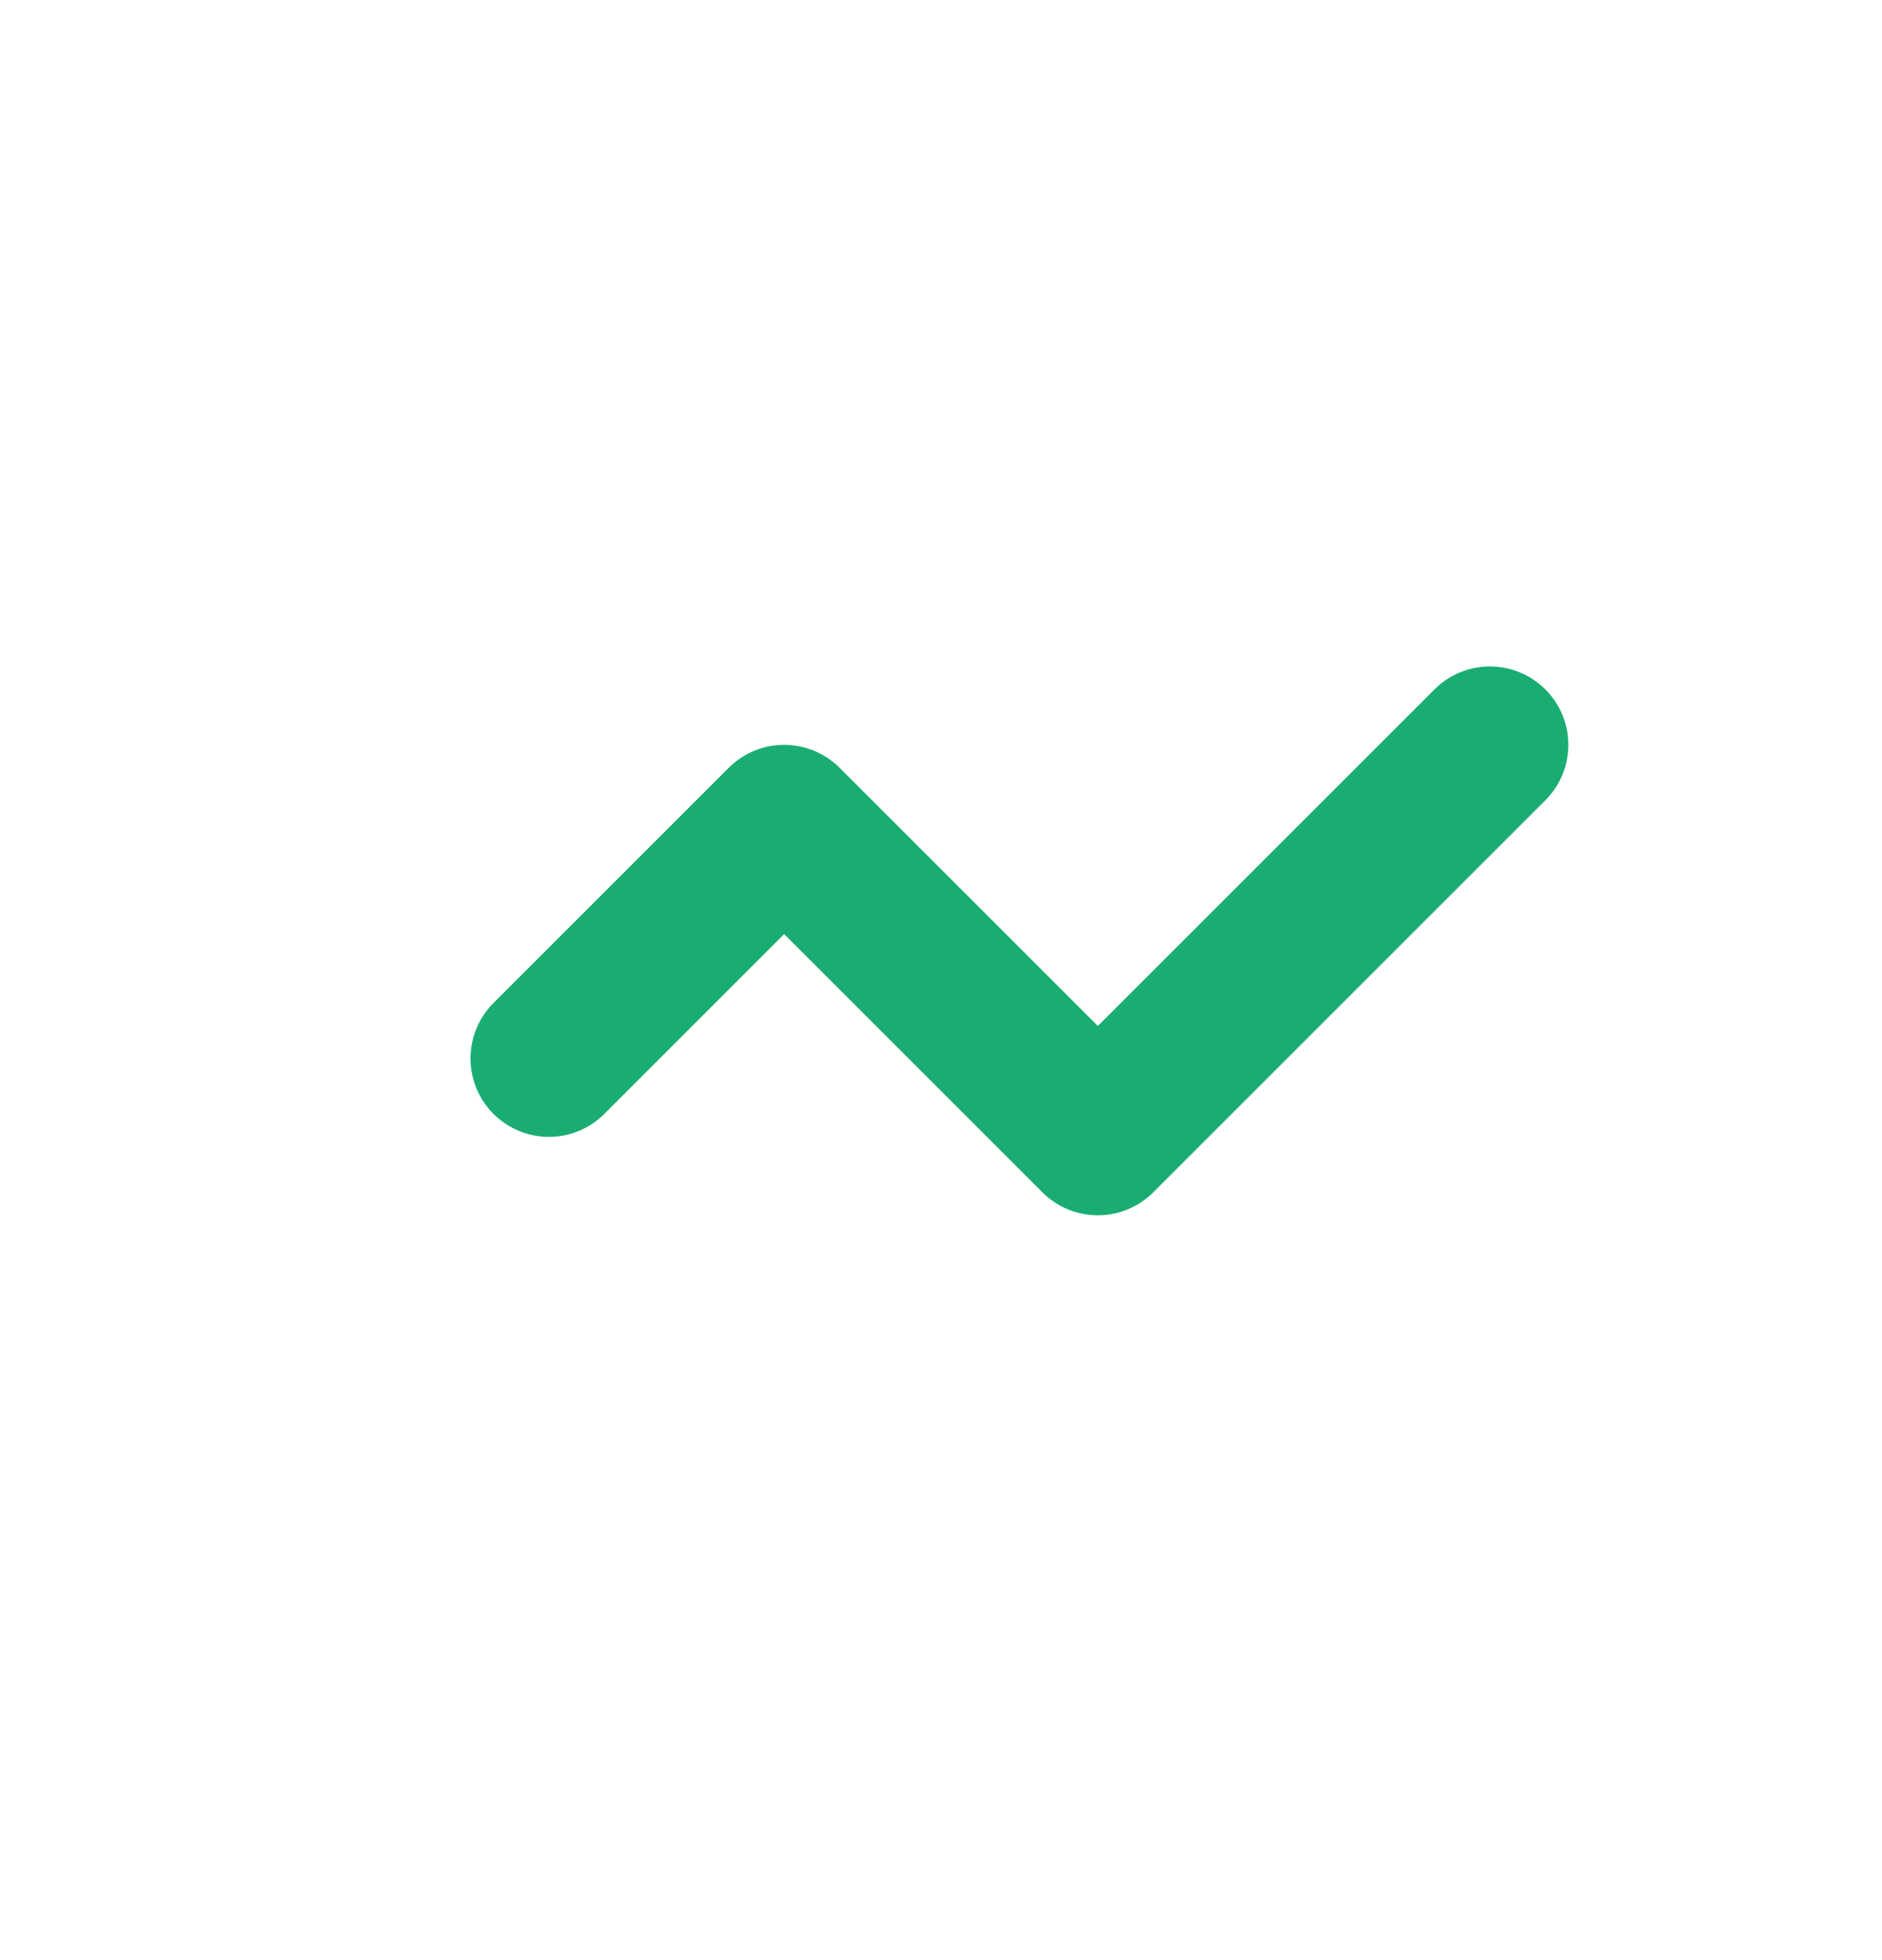 <svg width="24" height="25" viewBox="0 0 24 25" fill="none" xmlns="http://www.w3.org/2000/svg">
<path d="M19 9.5L14 14.5L10 10.5L7 13.5" stroke="#1AAD73" stroke-width="2" stroke-linecap="round" stroke-linejoin="round"/>
</svg>
